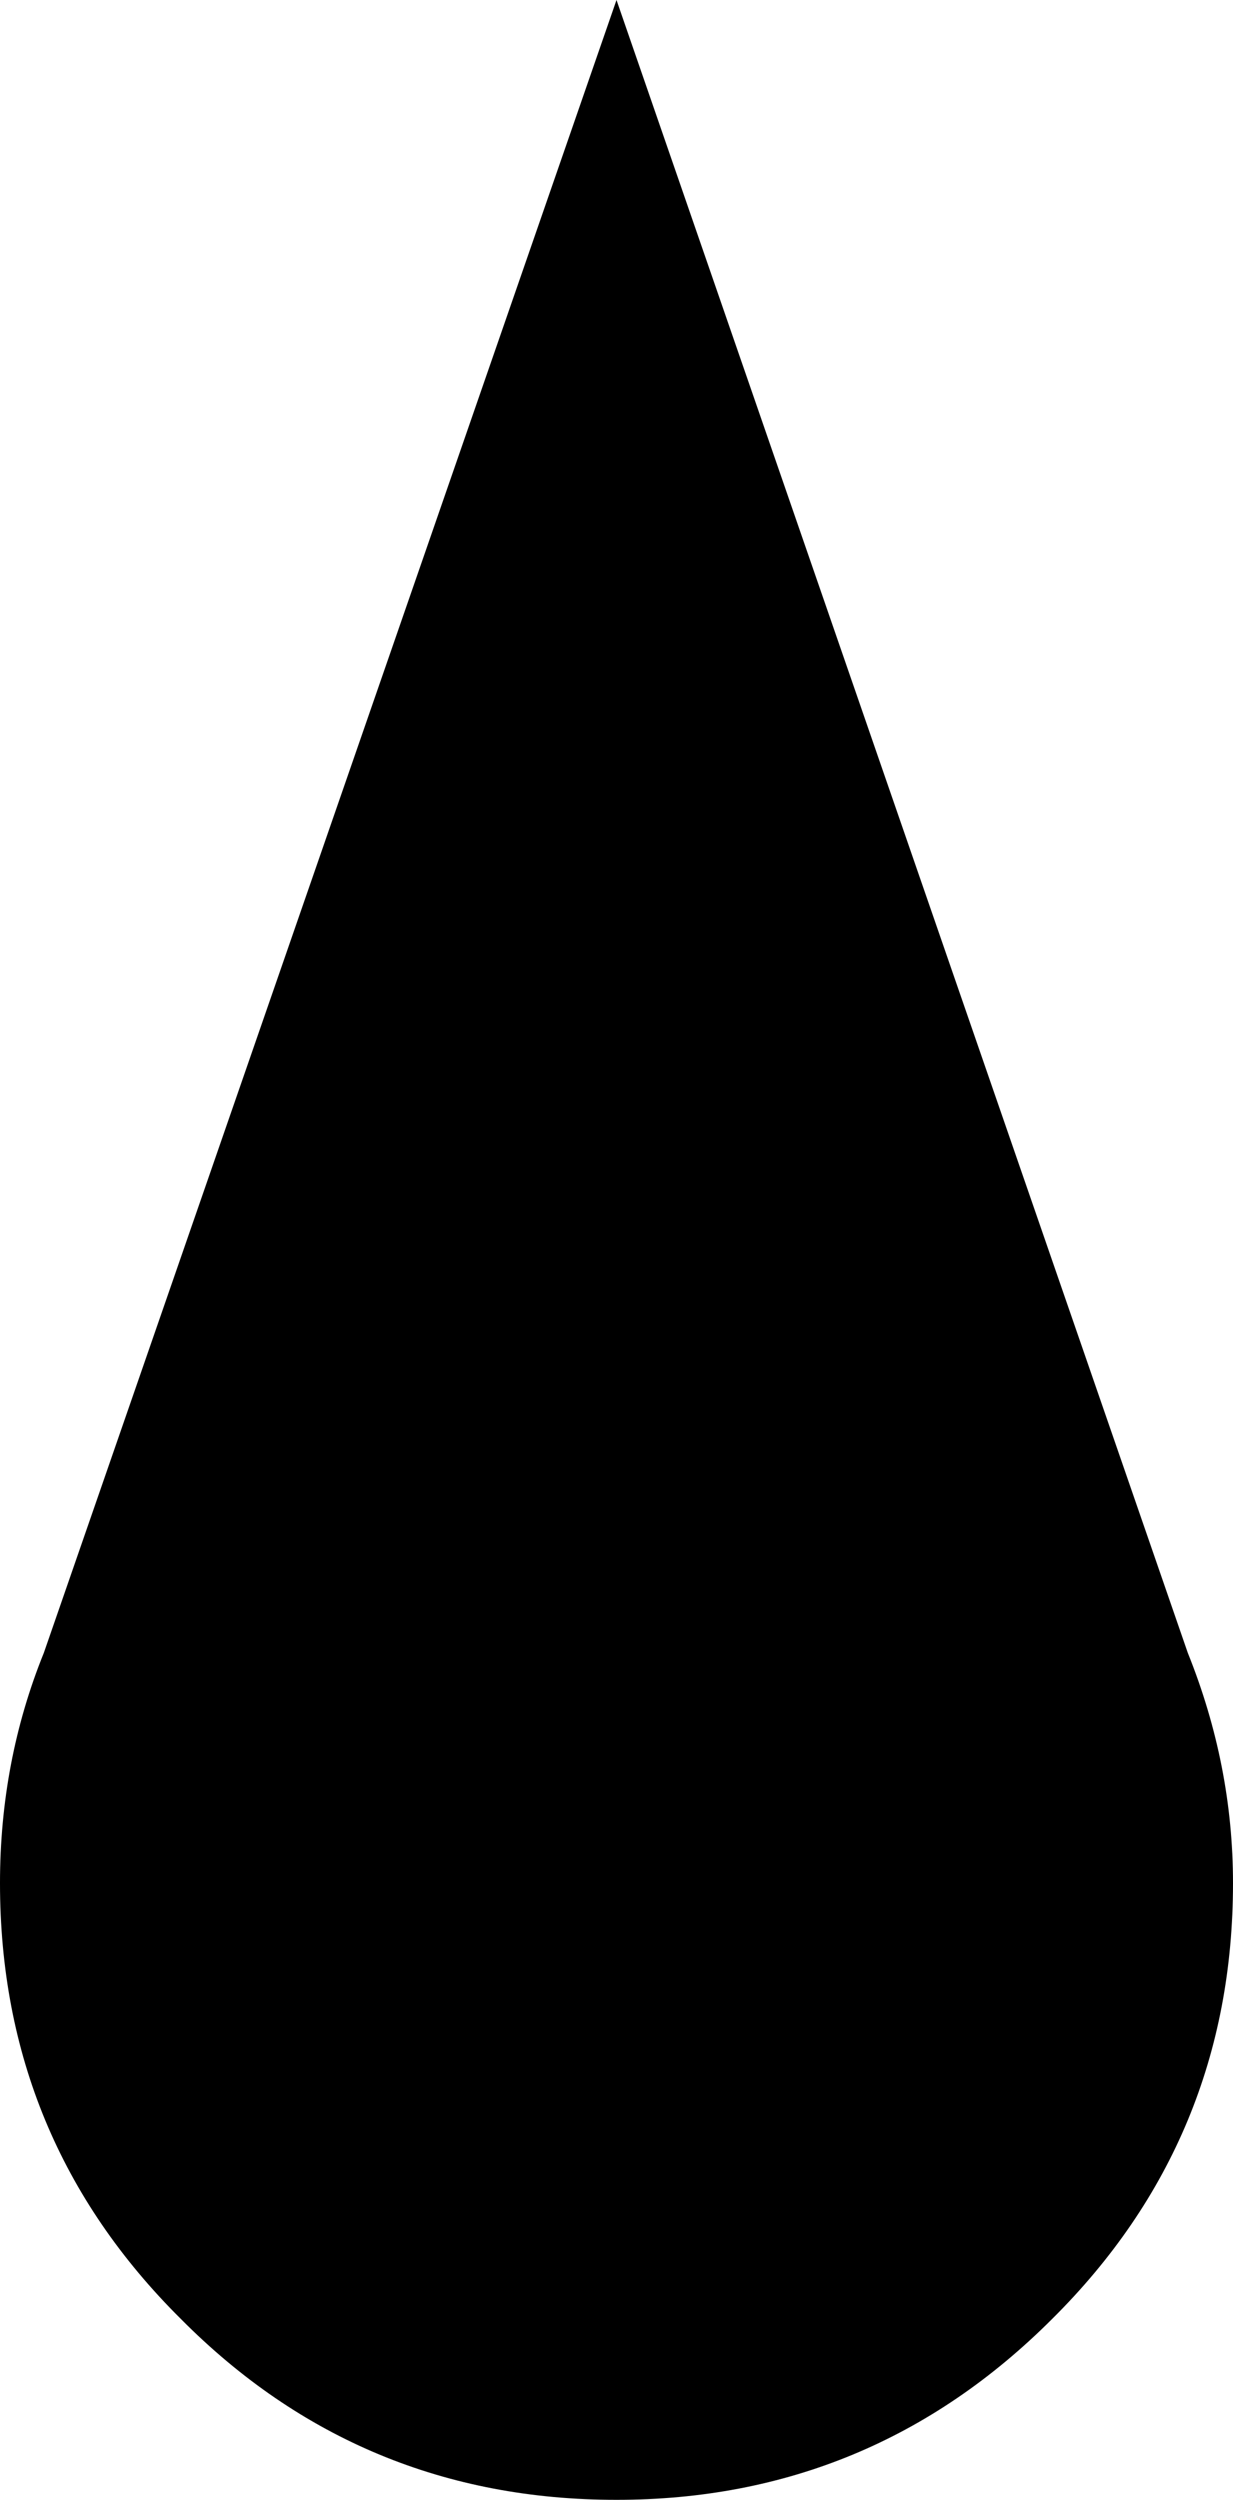 <?xml version="1.0" encoding="UTF-8" standalone="no"?>
<svg xmlns:xlink="http://www.w3.org/1999/xlink" height="91.2px" width="45.0px" xmlns="http://www.w3.org/2000/svg">
  <g transform="matrix(1.0, 0.0, 0.0, 1.0, 22.5, 45.6)">
    <path d="M-15.9 39.0 Q-22.5 32.45 -22.5 23.1 -22.5 18.65 -20.9 14.7 L0.0 -45.6 20.85 14.7 Q22.5 18.8 22.5 23.1 22.5 32.45 15.9 39.0 9.3 45.6 0.0 45.6 -9.35 45.6 -15.9 39.0" fill="#000000" fill-rule="evenodd" stroke="none"/>
  </g>
</svg>
